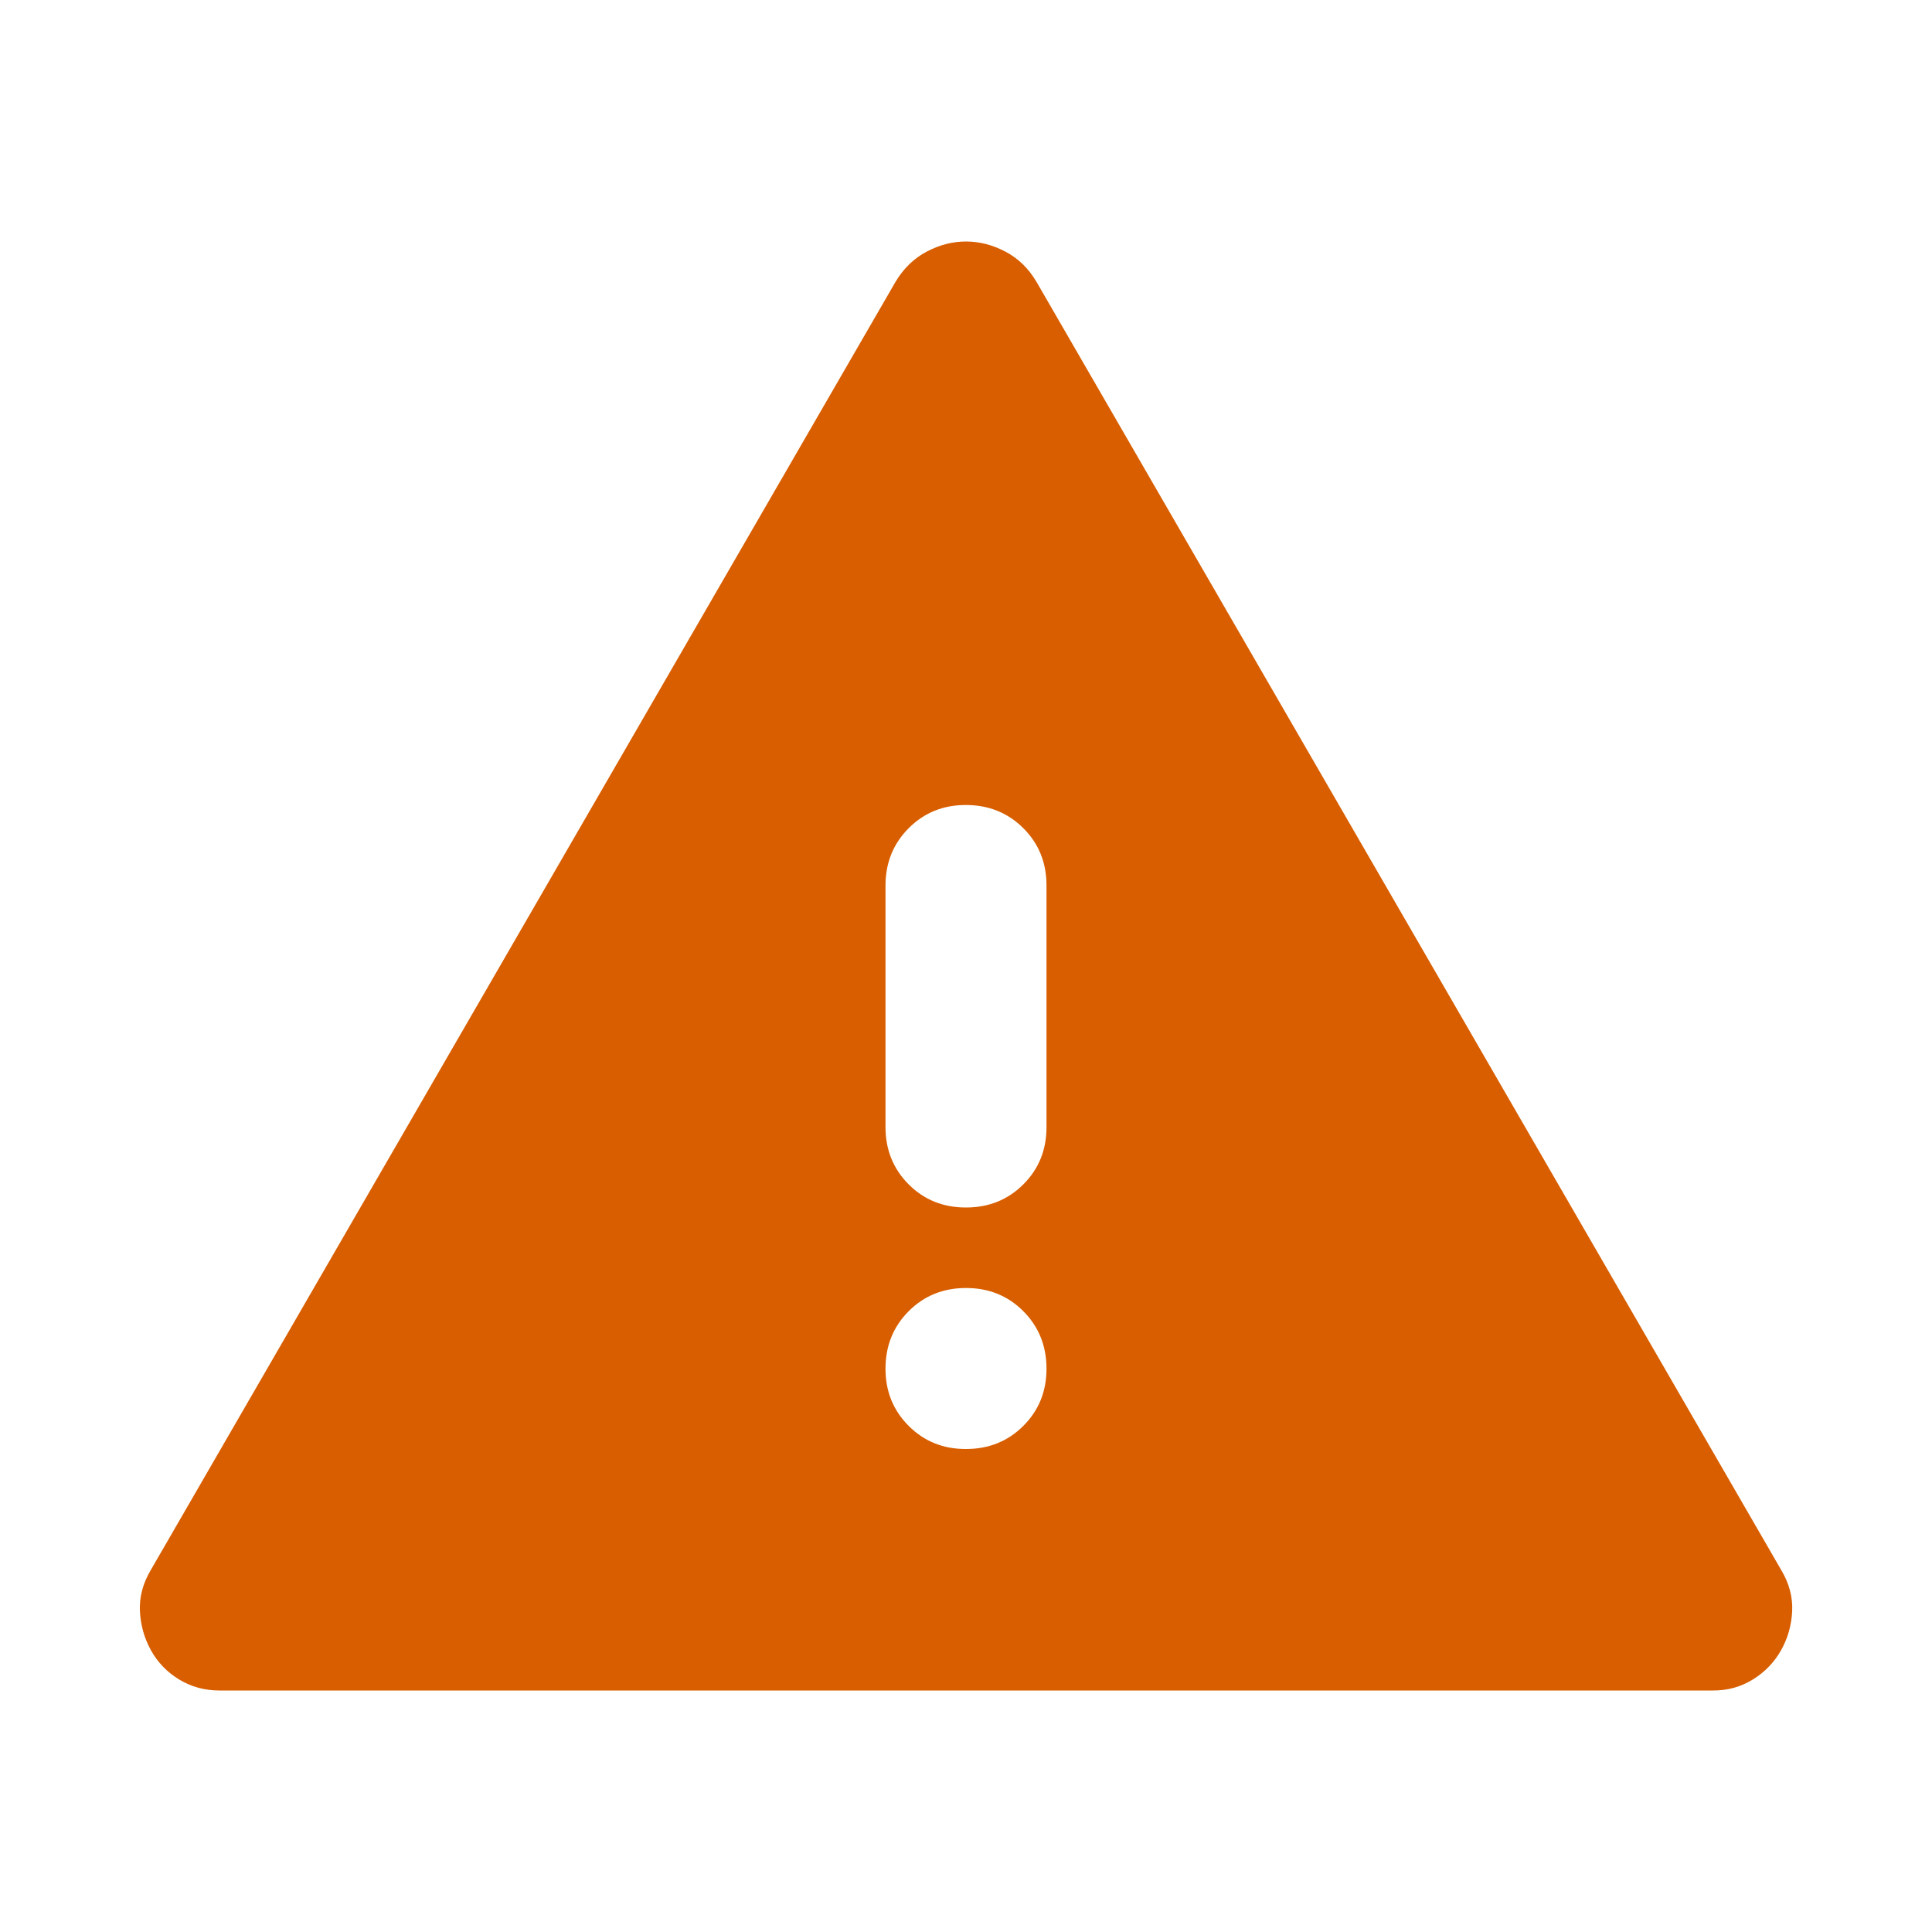 <svg xmlns="http://www.w3.org/2000/svg" width="24" height="24" viewBox="0 0 24 24"><path fill="#d85e00" d="M2.725 21q-.275 0-.5-.137t-.35-.363-.137-.488.137-.512l9.25-16q.15-.25.388-.375T12 3t.488.125.387.375l9.25 16q.15.25.138.513t-.138.487-.35.363-.5.137ZM12 18q.425 0 .713-.288T13 17t-.288-.712T12 16t-.712.288T11 17t.288.713T12 18m0-3q.425 0 .713-.288T13 14v-3q0-.425-.288-.712T12 10t-.712.288T11 11v3q0 .425.288.713T12 15"/></svg>